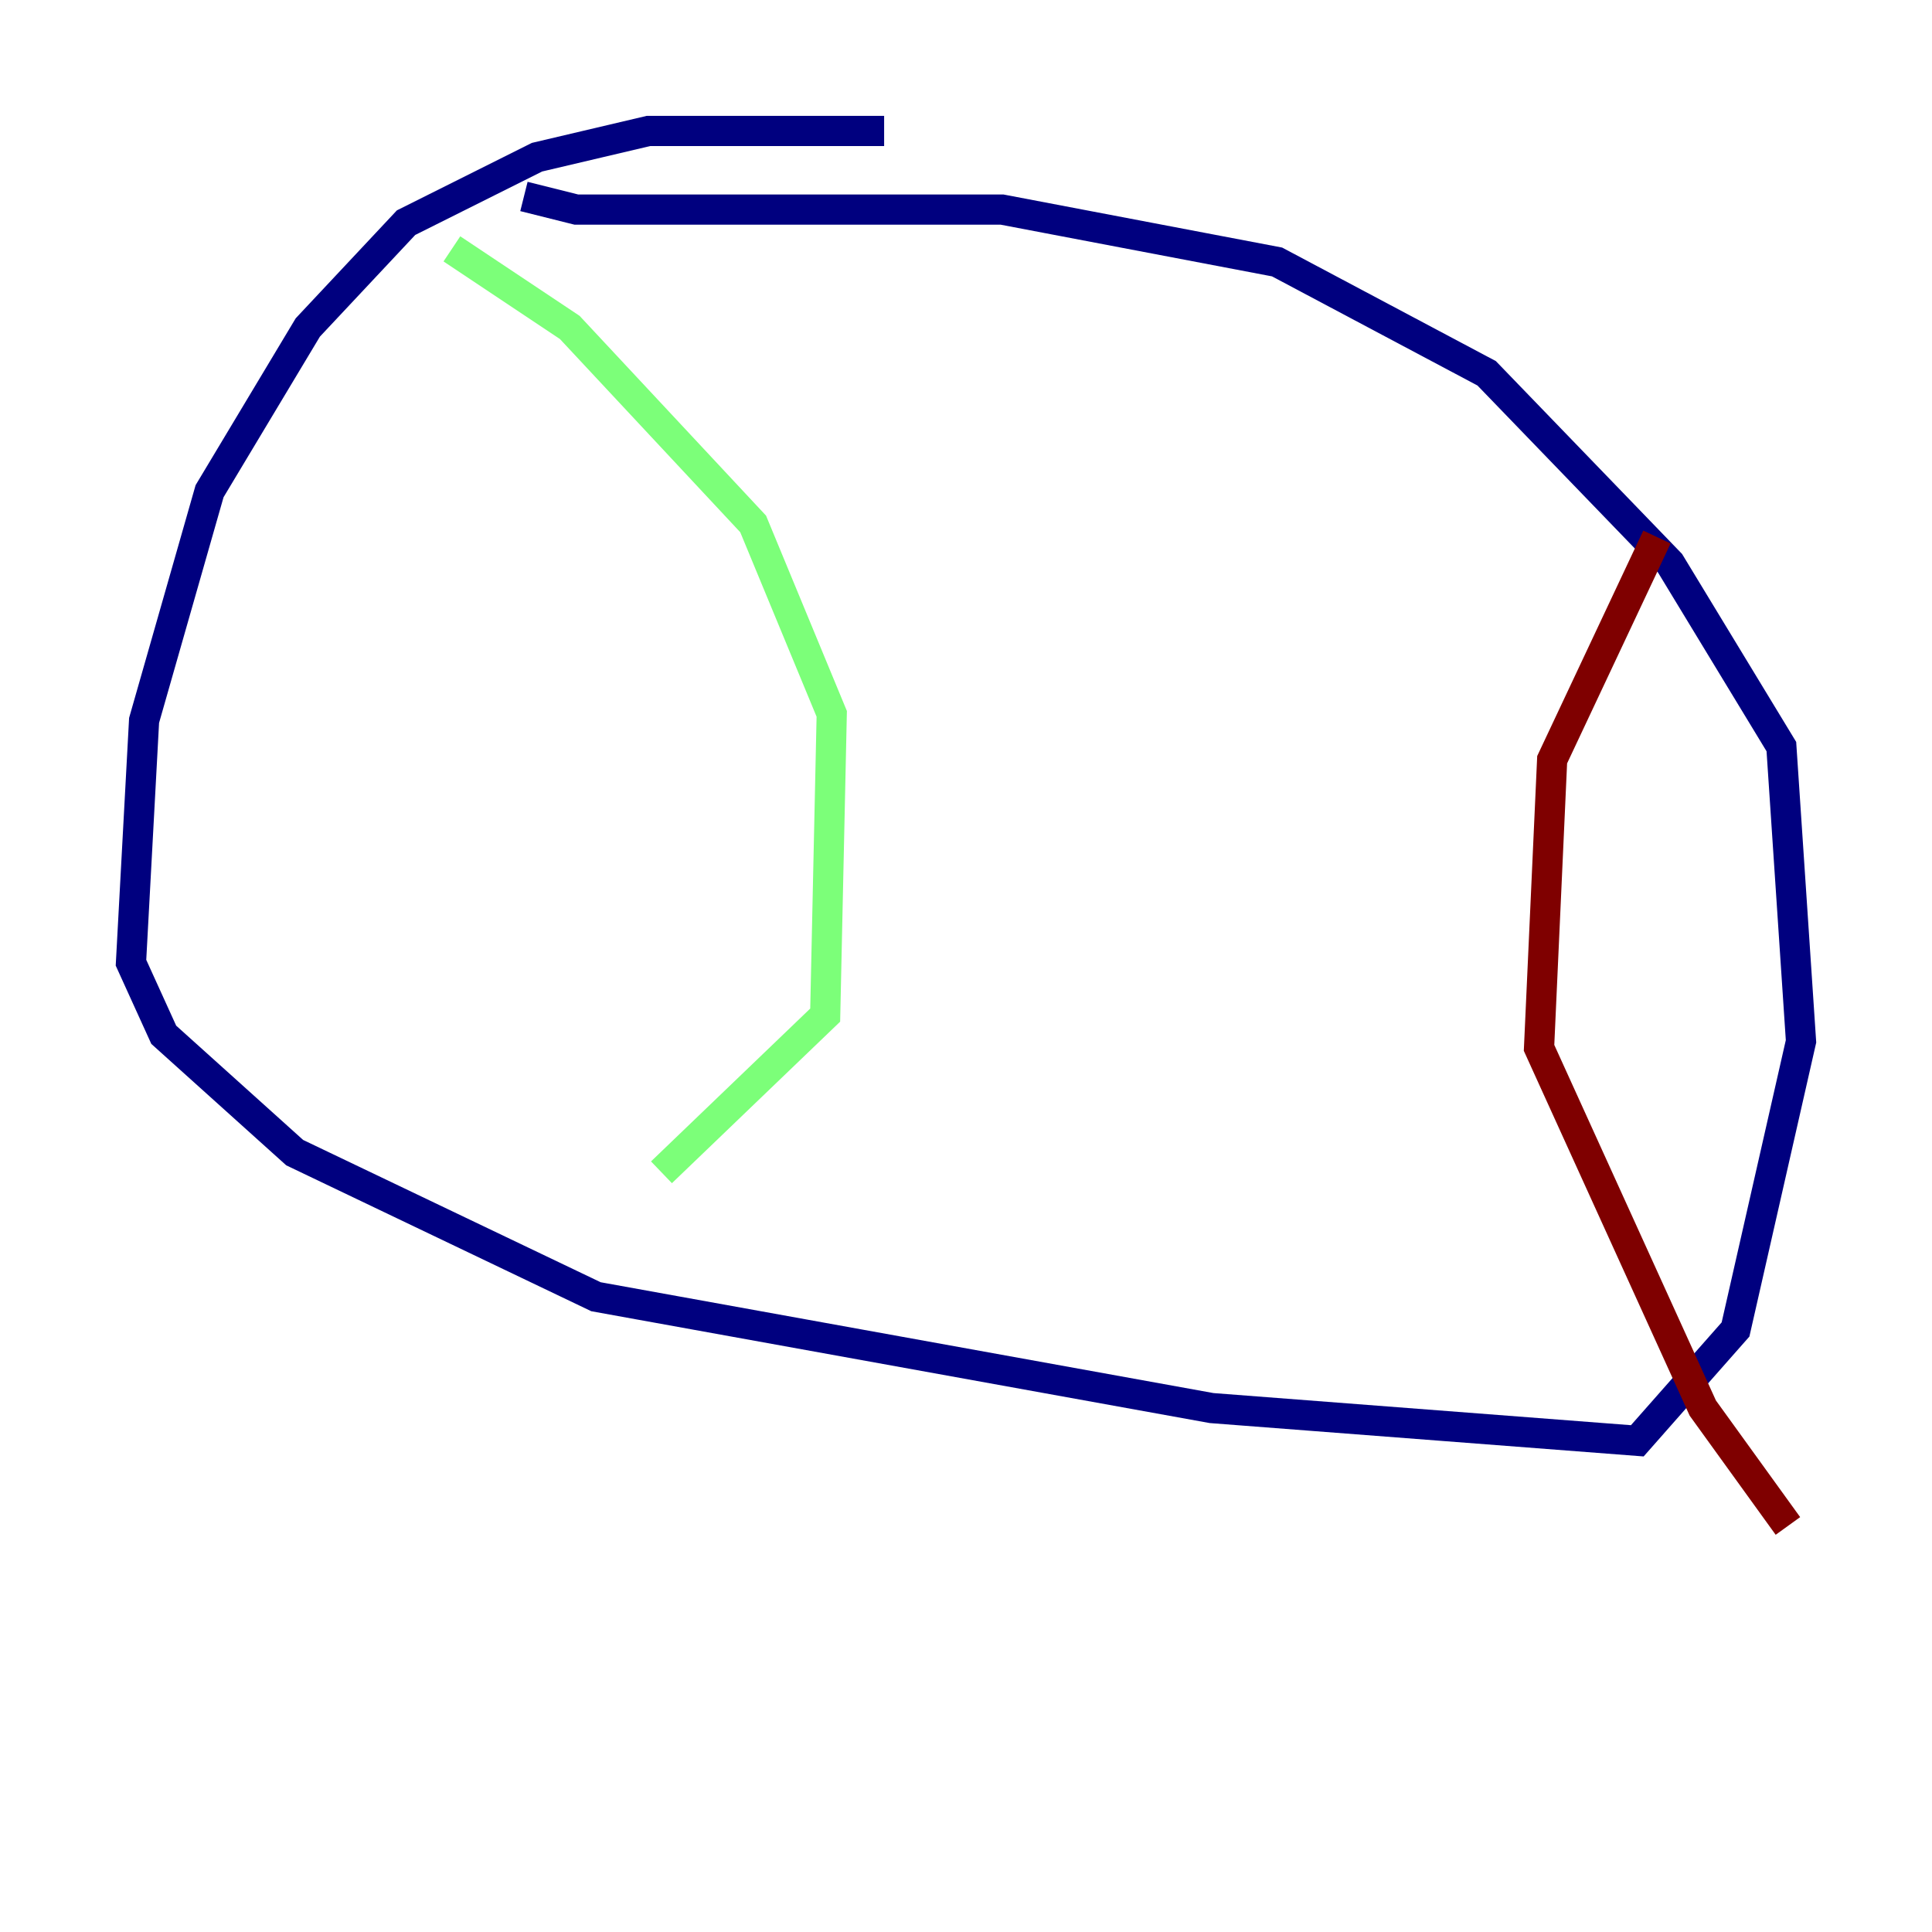 <?xml version="1.0" encoding="utf-8" ?>
<svg baseProfile="tiny" height="128" version="1.2" viewBox="0,0,128,128" width="128" xmlns="http://www.w3.org/2000/svg" xmlns:ev="http://www.w3.org/2001/xml-events" xmlns:xlink="http://www.w3.org/1999/xlink"><defs /><polyline fill="none" points="58.576,8.678 42.956,8.678 35.58,10.414 26.902,14.752 20.393,21.695 13.885,32.542 9.546,47.729 8.678,63.783 10.848,68.556 19.525,76.366 39.485,85.912 80.271,93.288 108.475,95.458 114.983,88.081 119.322,68.99 118.02,49.464 110.644,37.315 98.495,24.732 84.61,17.356 66.386,13.885 38.183,13.885 34.712,13.017" stroke="#00007f" stroke-width="2" /><polyline fill="none" points="29.939,16.488 37.749,21.695 49.898,34.712 55.105,47.295 54.671,67.254 43.824,77.668" stroke="#7cff79" stroke-width="2" /><polyline fill="none" points="109.776,35.58 102.834,50.332 101.966,69.424 112.814,93.288 118.454,101.098" stroke="#7f0000" stroke-width="2" /></svg>